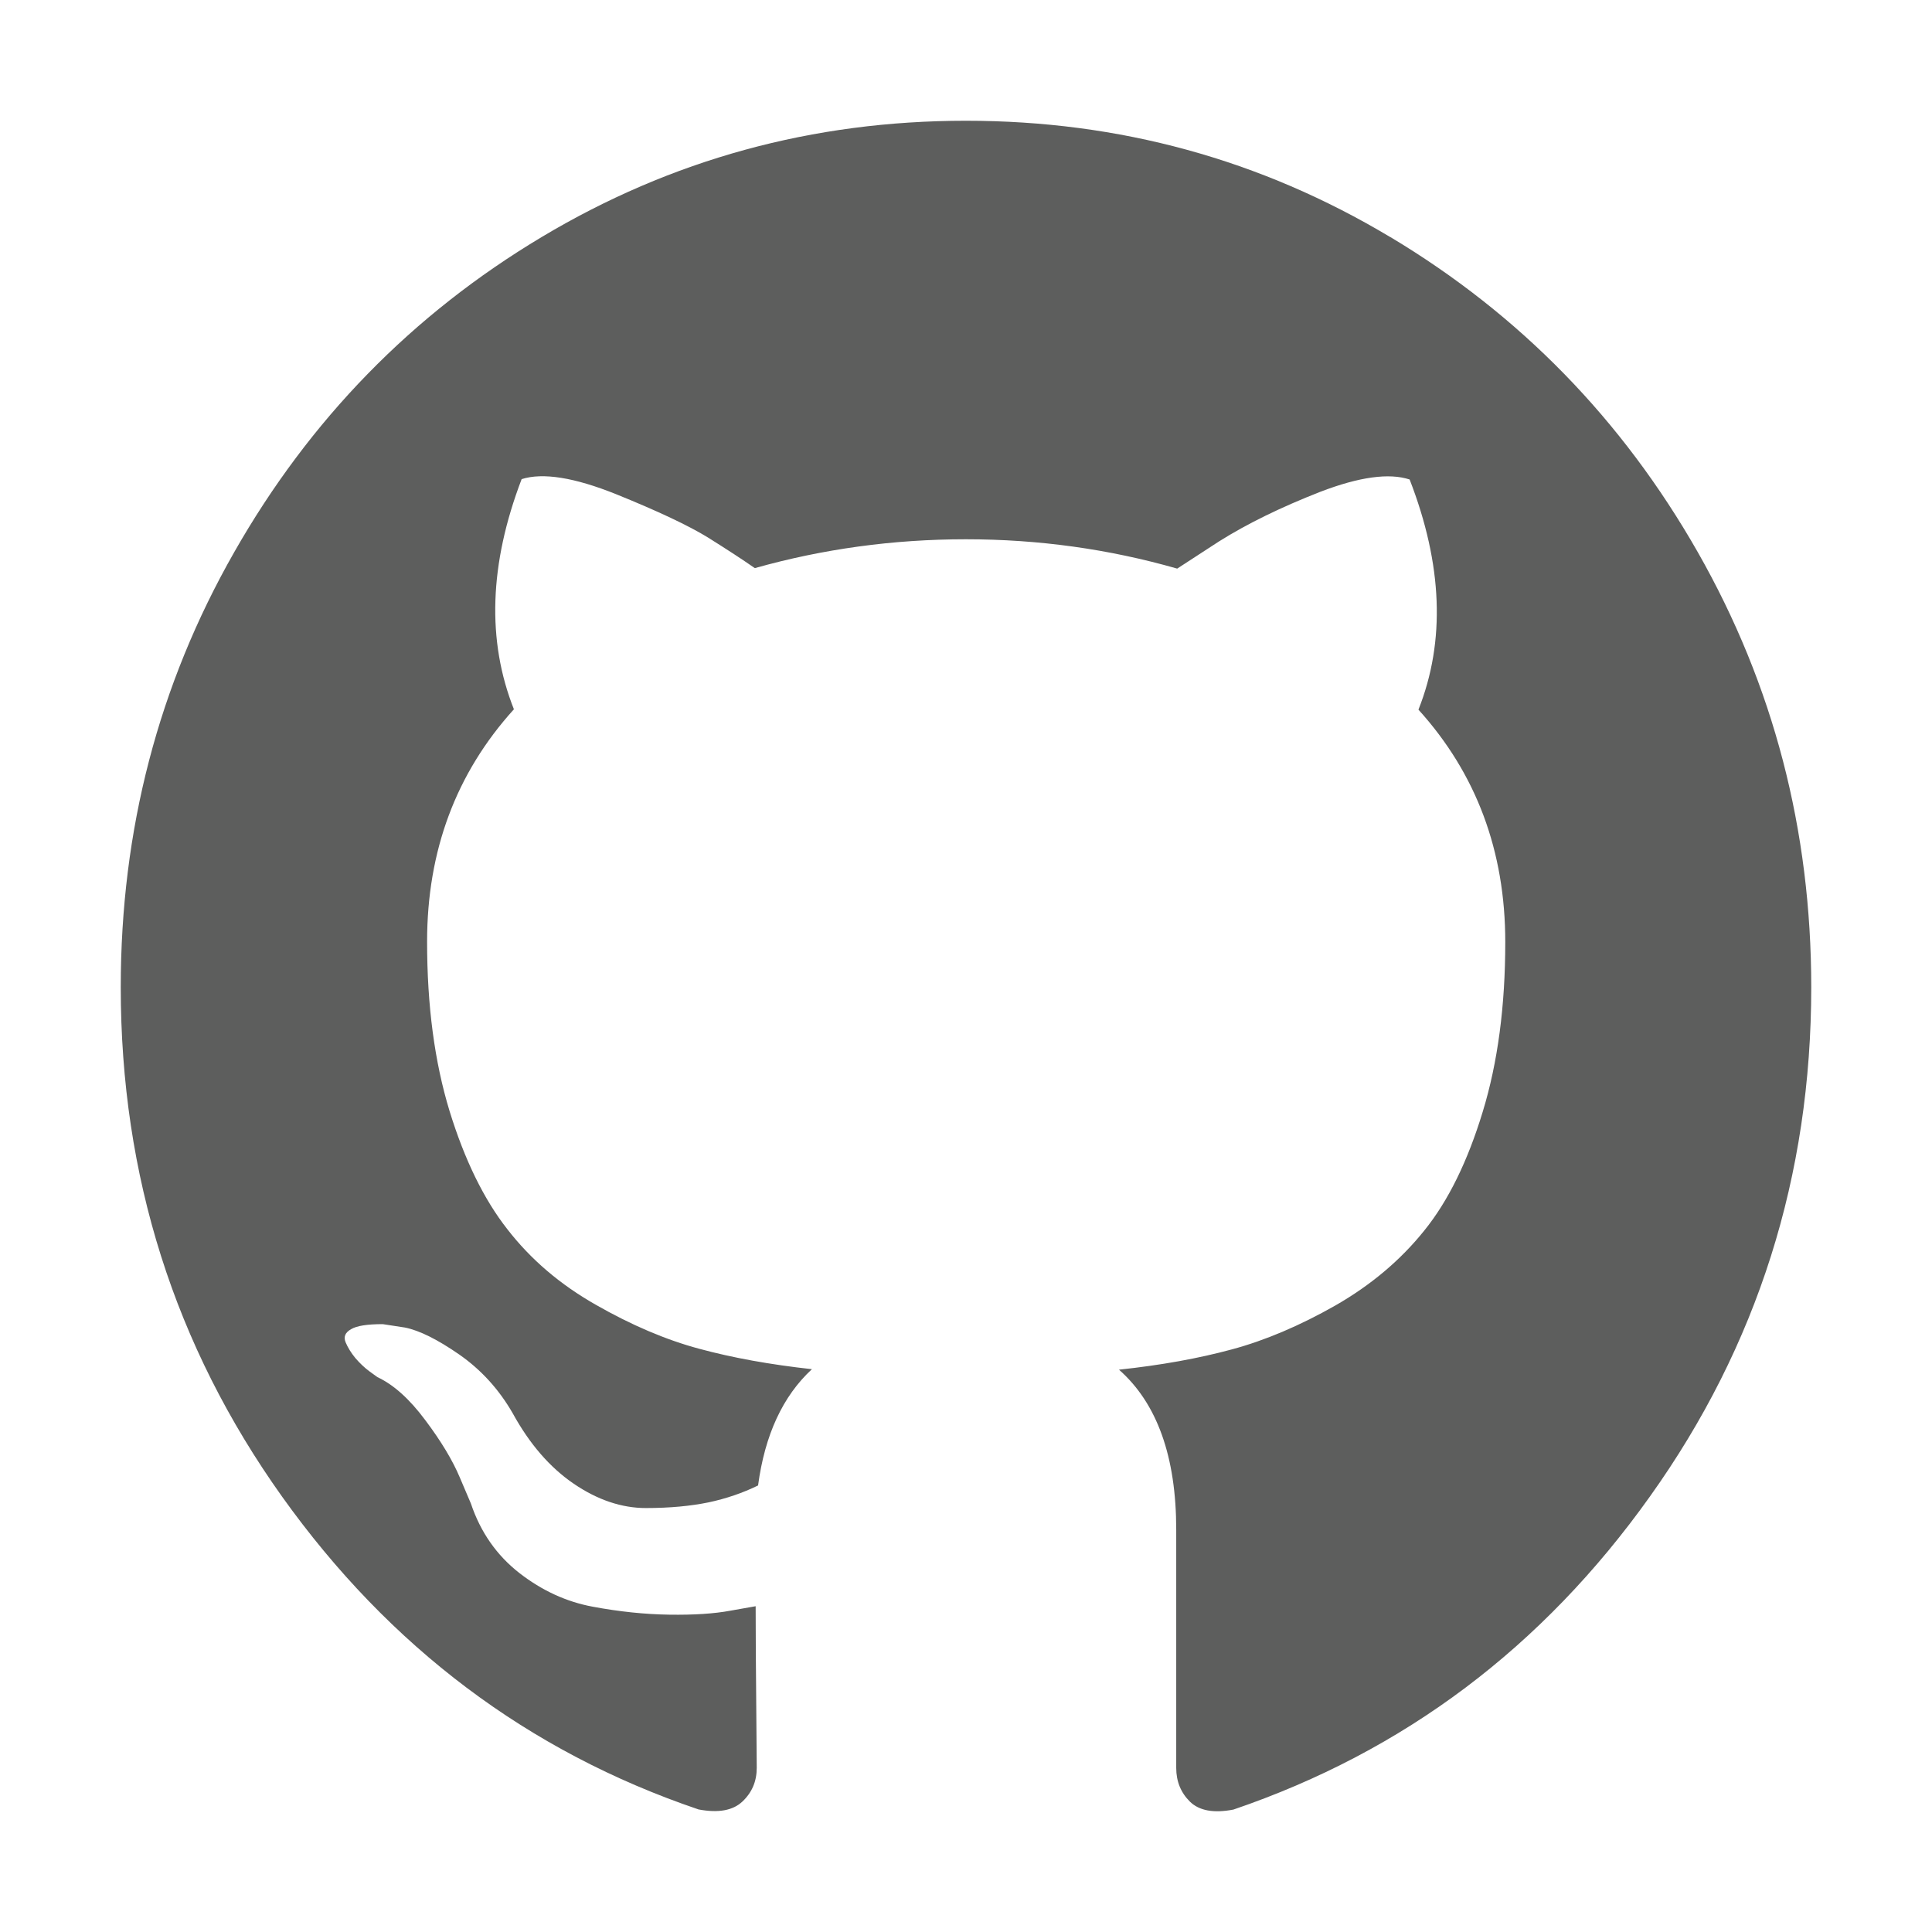 <?xml version="1.0" encoding="UTF-8" standalone="no"?>
<svg
  xmlns="http://www.w3.org/2000/svg"
  version="1.1"
  viewBox="0 0 16 16"
  height="16"
  width="16"
  fill="#f7c8c1"
  id="GitHub_f7c8c1">
  <path d="M11.513 1.963C10.44 1.321 9.27 1 7.999 1C6.73 1 5.559 1.321 4.486 1.963C3.414 2.604 2.565 3.474 1.939 4.574C1.312 5.674 1 6.874 1 8.176C1 9.739 1.445 11.144 2.335 12.393C3.225 13.64 4.375 14.507 5.785 14.985C5.949 15.016 6.07 14.994 6.149 14.919C6.228 14.844 6.267 14.752 6.267 14.64L6.263 14.134C6.26 13.816 6.258 13.539 6.258 13.302L6.049 13.339C5.915 13.364 5.746 13.375 5.543 13.372C5.34 13.369 5.128 13.347 4.909 13.306C4.692 13.266 4.489 13.173 4.301 13.027C4.113 12.88 3.979 12.688 3.9 12.452L3.808 12.236C3.748 12.093 3.652 11.934 3.522 11.761C3.391 11.585 3.259 11.467 3.126 11.405L3.061 11.358C3.019 11.327 2.98 11.29 2.943 11.247C2.907 11.203 2.88 11.159 2.862 11.116C2.844 11.071 2.858 11.036 2.907 11.008C2.955 10.979 3.043 10.966 3.17 10.966L3.353 10.994C3.474 11.018 3.625 11.094 3.804 11.218C3.983 11.343 4.131 11.504 4.246 11.704C4.386 11.959 4.554 12.153 4.752 12.288C4.949 12.422 5.149 12.489 5.349 12.489C5.549 12.489 5.722 12.472 5.868 12.442C6.014 12.411 6.151 12.364 6.278 12.302C6.334 11.884 6.482 11.563 6.724 11.339C6.379 11.301 6.068 11.245 5.791 11.17C5.515 11.096 5.229 10.974 4.935 10.806C4.639 10.638 4.395 10.43 4.201 10.179C4.007 9.932 3.847 9.604 3.723 9.201C3.599 8.795 3.537 8.329 3.537 7.799C3.537 7.046 3.776 6.404 4.256 5.874C4.031 5.307 4.051 4.672 4.32 3.968C4.495 3.912 4.757 3.954 5.103 4.093C5.449 4.233 5.703 4.353 5.864 4.452C6.025 4.553 6.154 4.637 6.251 4.705C6.815 4.546 7.398 4.466 7.999 4.466C8.601 4.466 9.184 4.547 9.749 4.709L10.095 4.484C10.332 4.335 10.612 4.199 10.934 4.073C11.257 3.949 11.504 3.915 11.674 3.971C11.947 4.675 11.972 5.31 11.747 5.877C12.226 6.406 12.466 7.048 12.466 7.802C12.466 8.331 12.404 8.8 12.279 9.208C12.155 9.616 11.994 9.945 11.796 10.19C11.599 10.436 11.353 10.643 11.058 10.812C10.764 10.979 10.477 11.101 10.202 11.175C9.925 11.25 9.615 11.306 9.267 11.343C9.583 11.622 9.741 12.064 9.741 12.669V14.641C9.741 14.753 9.779 14.846 9.855 14.921C9.931 14.995 10.051 15.018 10.215 14.986C11.626 14.505 12.775 13.642 13.665 12.392C14.555 11.145 15 9.738 15 8.176C15 6.874 14.687 5.674 14.061 4.574C13.435 3.475 12.586 2.605 11.514 1.963L11.513 1.963Z" fill="#5d5e5d"></path>
</svg>